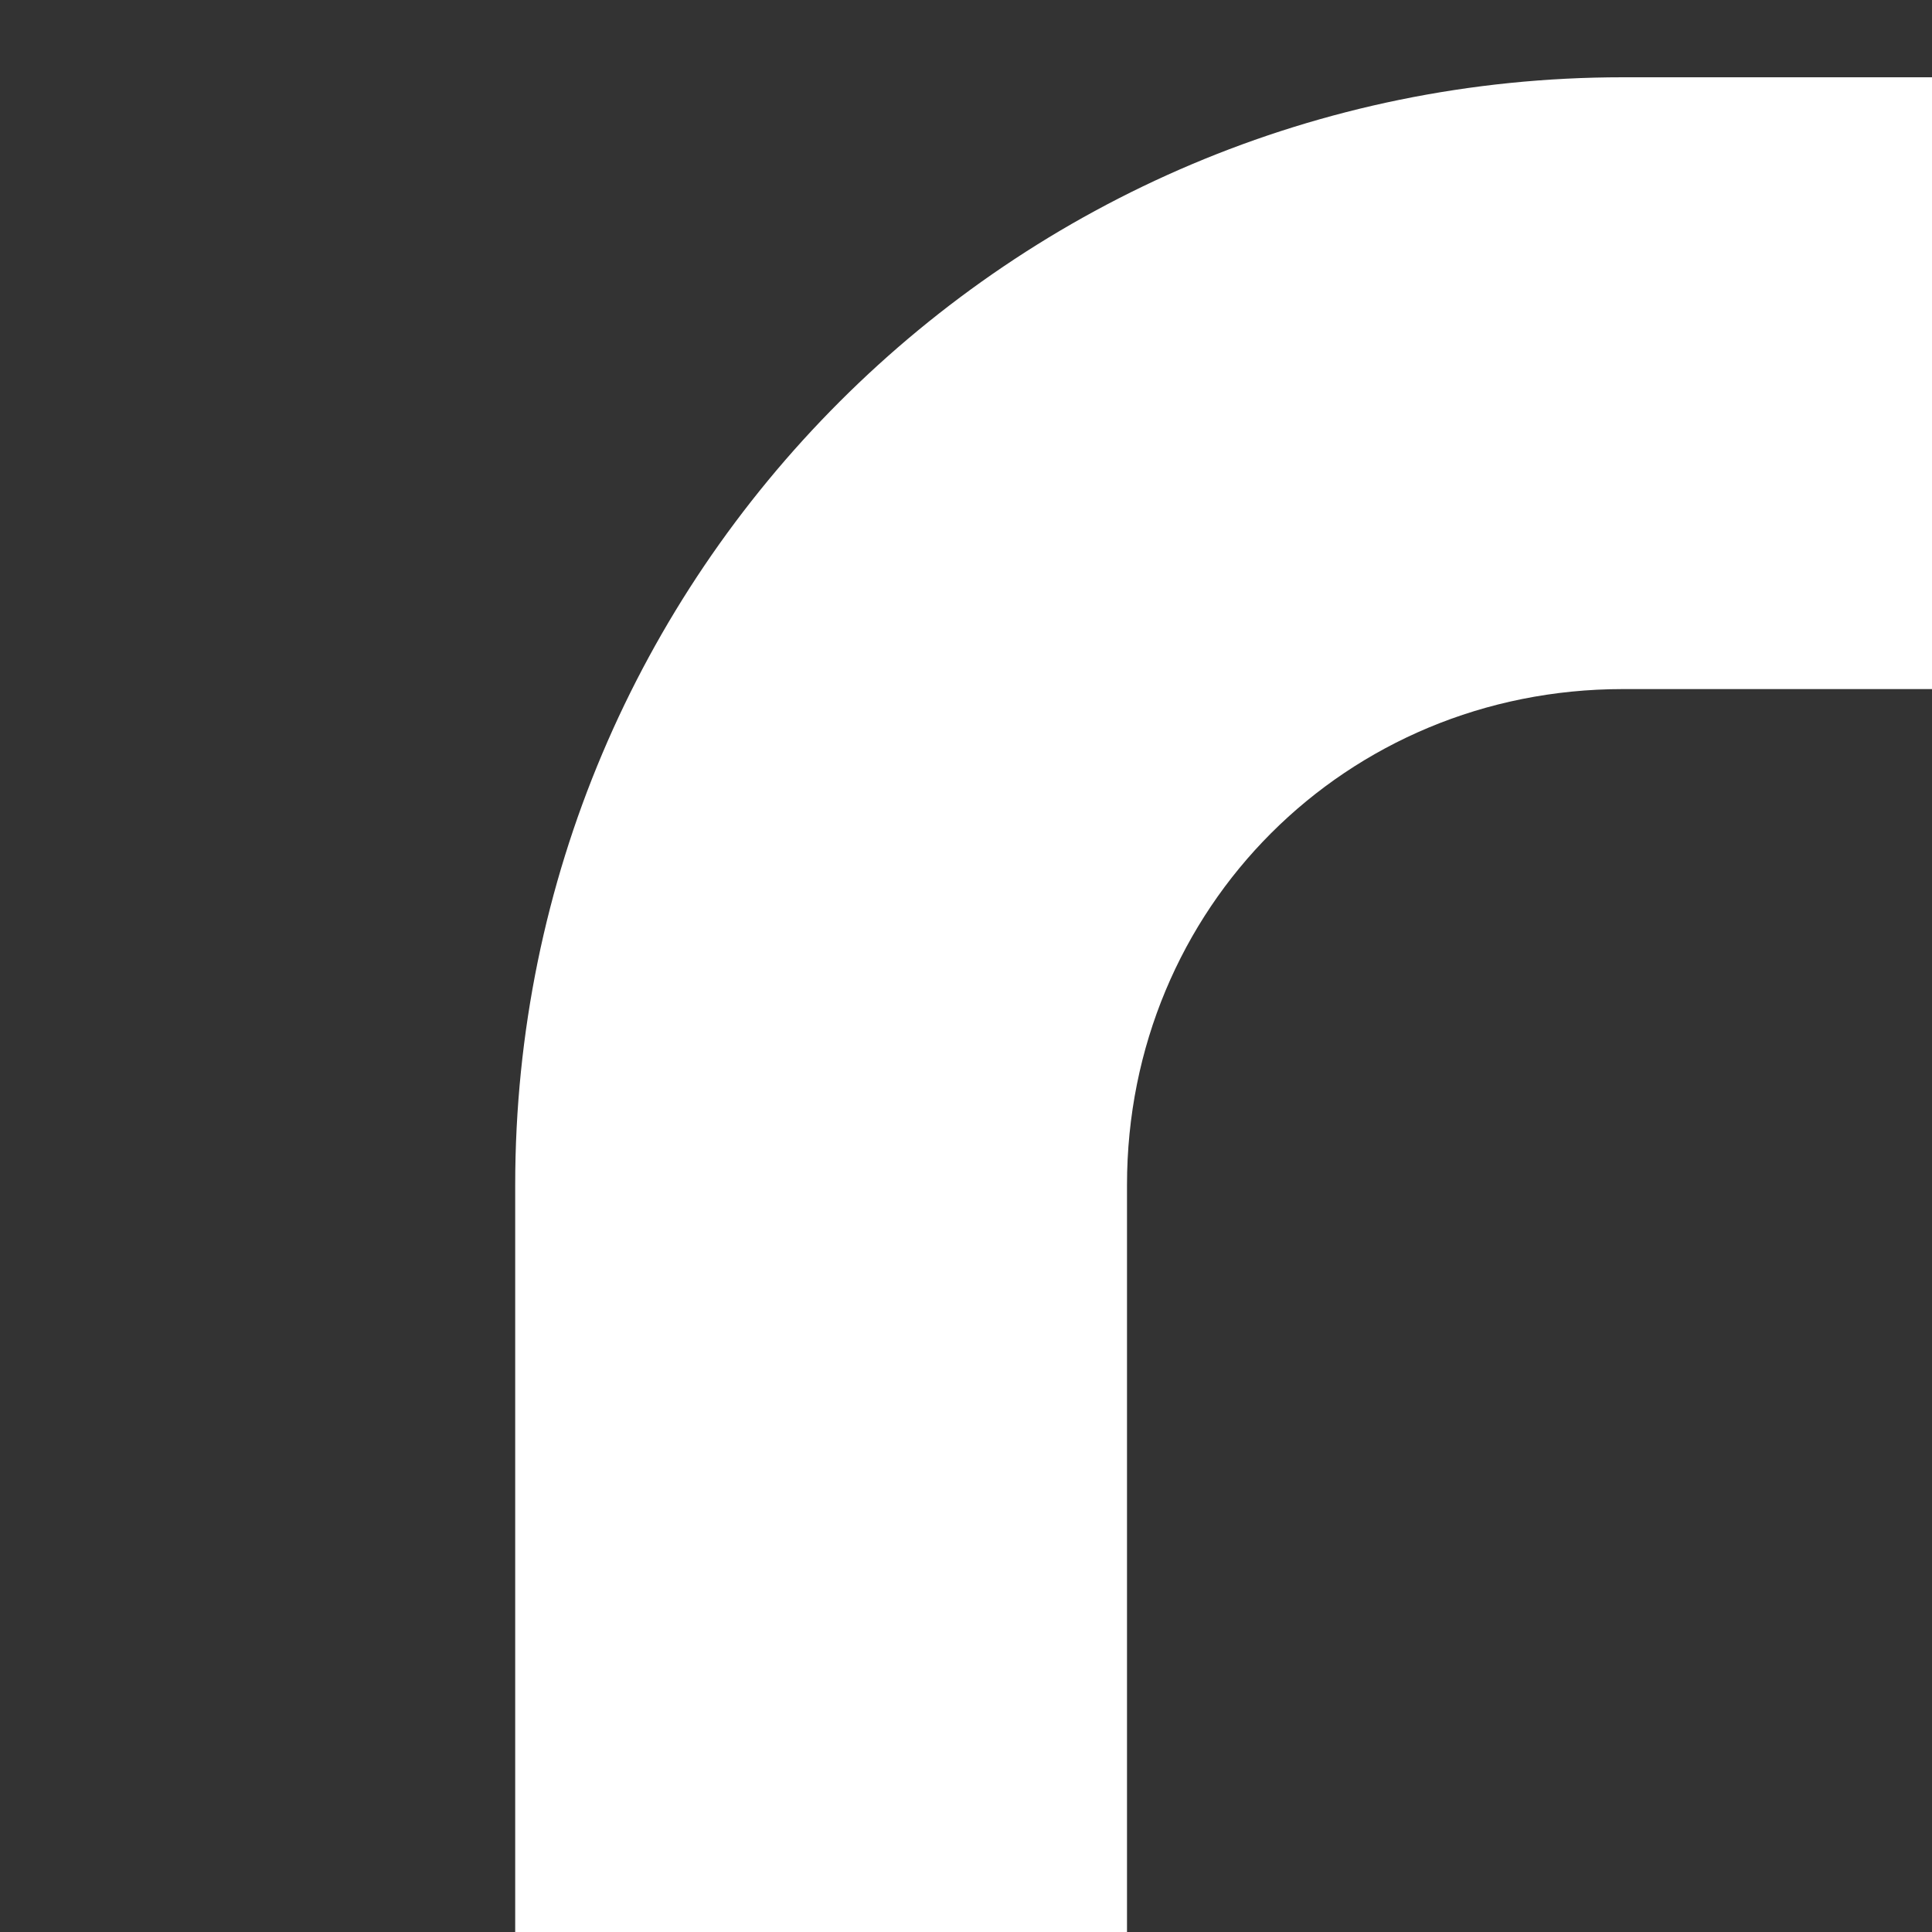 <svg xmlns="http://www.w3.org/2000/svg" xmlns:xlink="http://www.w3.org/1999/xlink" fill="white" height="30px" width="30px">
<rect width="100%" height="100%" fill="#333333" stroke="none"/>
<path d="M120,96c0,9.5-7.7,17.2-17.2,17.2l-52-0.2c-3.5,5.1-8.6,9-15.4,11.4l-6.9,2.5V113l-3.2,0.2C15.7,113.7,8,105.4,8,96V18.4C8,8.9,15.7,1.2,25.2,1.2h77.6c9.5,0,17.2,7.7,17.2,17.2V96z M110.5,18.4c0-4.3-3.5-7.7-7.7-7.7c0,0,0,0,0,0H25.2c-4.3,0-7.7,3.4-7.7,7.7c0,0,0,0,0,0V96c0,4.3,3.5,7.7,7.7,7.8c0,0,0,0,0,0h11v11.1c4.9-1.9,8.7-6,10.2-11.1h56.3c4.3,0,7.7-3.5,7.7-7.7c0,0,0,0,0,0L110.5,18.4L110.5,18.4z M76,57l-1.4,1.2c-3,2.5-3.4,3.2-3.4,6.3v6.2H55.1v-7.7c0-6.3,1.6-8.3,5.5-12.3l6.7-6.8c0.9-1,1.4-2.3,1.3-3.6c0-3-1.9-4.9-5-4.9c-3.6,0-5.7,3-5.8,5.9l-0.1,1.3h-17l0.2-2.8c0.7-12.4,10.5-20.2,23.2-20.2s21.3,8,21.3,19.8C85.5,48.1,81,52.6,76,57z"></path>
</svg>
